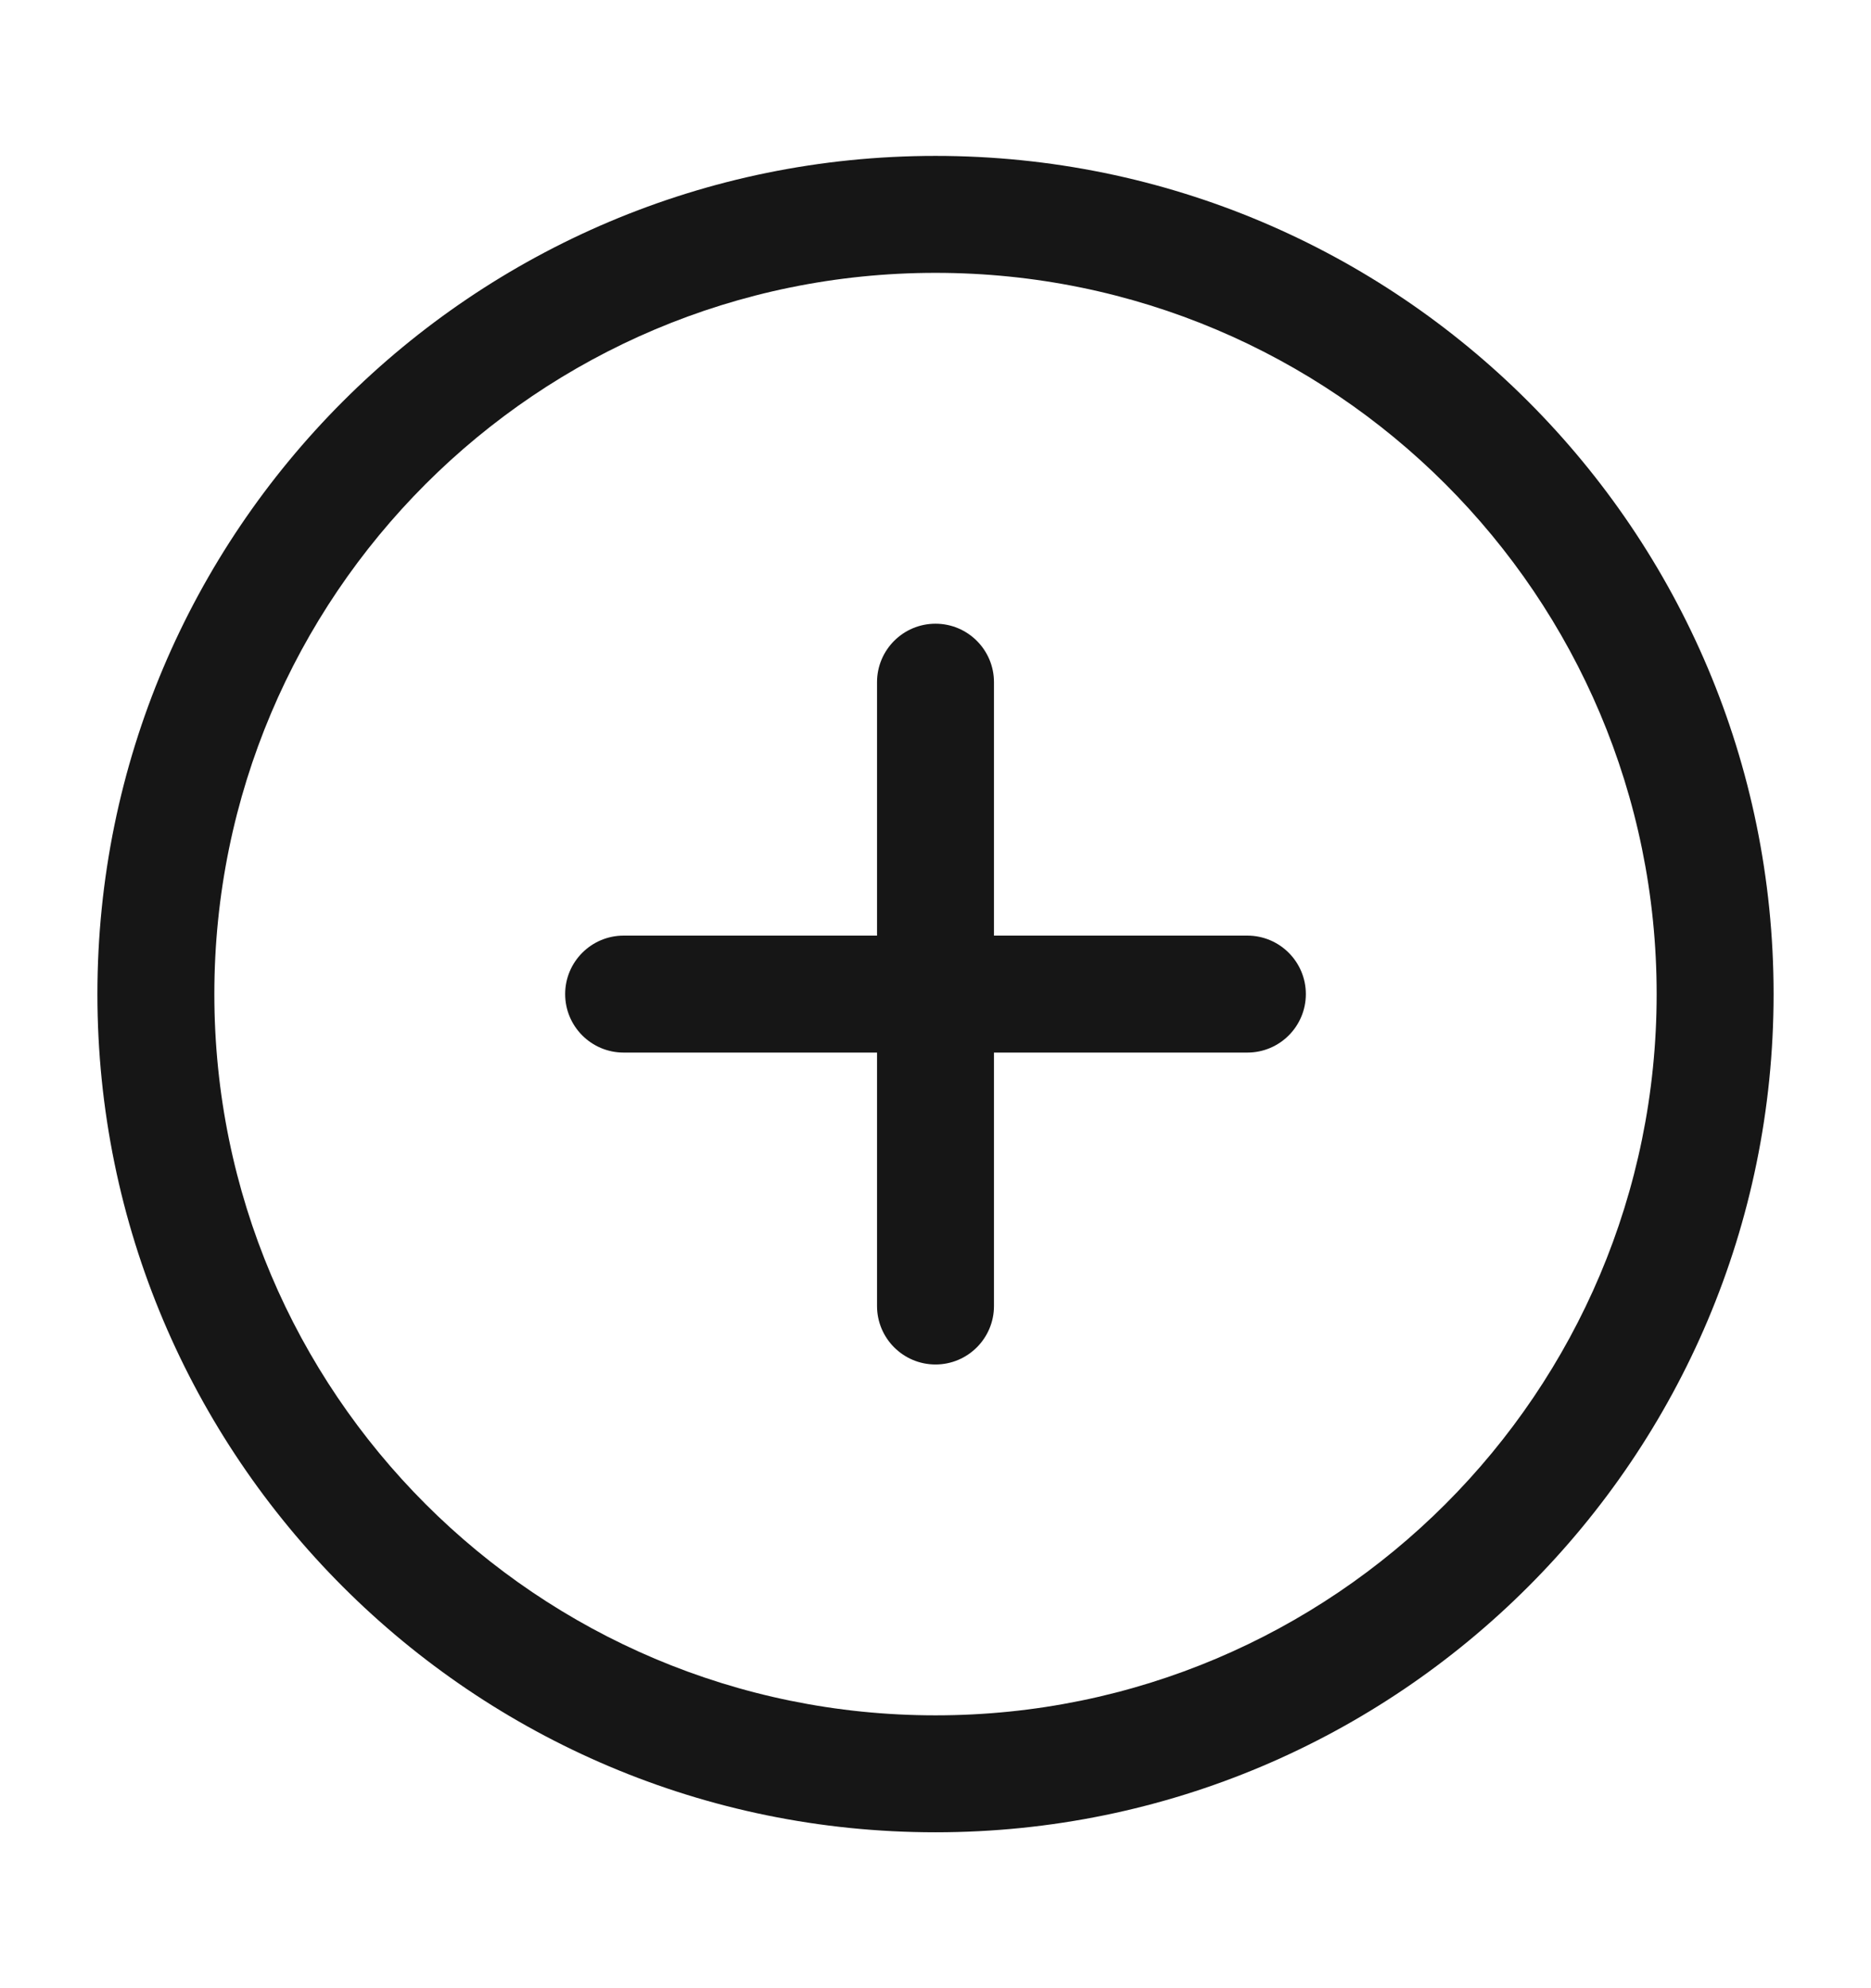 <svg width="16" height="17" viewBox="0 0 16 17" fill="none" xmlns="http://www.w3.org/2000/svg">
<path d="M8.5 5.833C8.5 5.557 8.276 5.333 8 5.333C7.724 5.333 7.5 5.557 7.5 5.833V8H5.333C5.057 8 4.833 8.224 4.833 8.5C4.833 8.776 5.057 9 5.333 9H7.5V11.167C7.5 11.443 7.724 11.667 8 11.667C8.276 11.667 8.5 11.443 8.5 11.167V9H10.667C10.943 9 11.167 8.776 11.167 8.5C11.167 8.224 10.943 8 10.667 8H8.5V5.833Z" fill="#161616"/>
<path fill-rule="evenodd" clip-rule="evenodd" d="M8 15.667C4.042 15.667 0.833 12.458 0.833 8.5C0.833 4.542 4.042 1.333 8 1.333C11.958 1.333 15.167 4.542 15.167 8.5C15.167 12.458 11.958 15.667 8 15.667ZM1.833 8.5C1.833 11.906 4.594 14.667 8 14.667C11.406 14.667 14.167 11.906 14.167 8.5C14.167 5.094 11.406 2.333 8 2.333C4.594 2.333 1.833 5.094 1.833 8.5Z" fill="#161616"/>
</svg>
